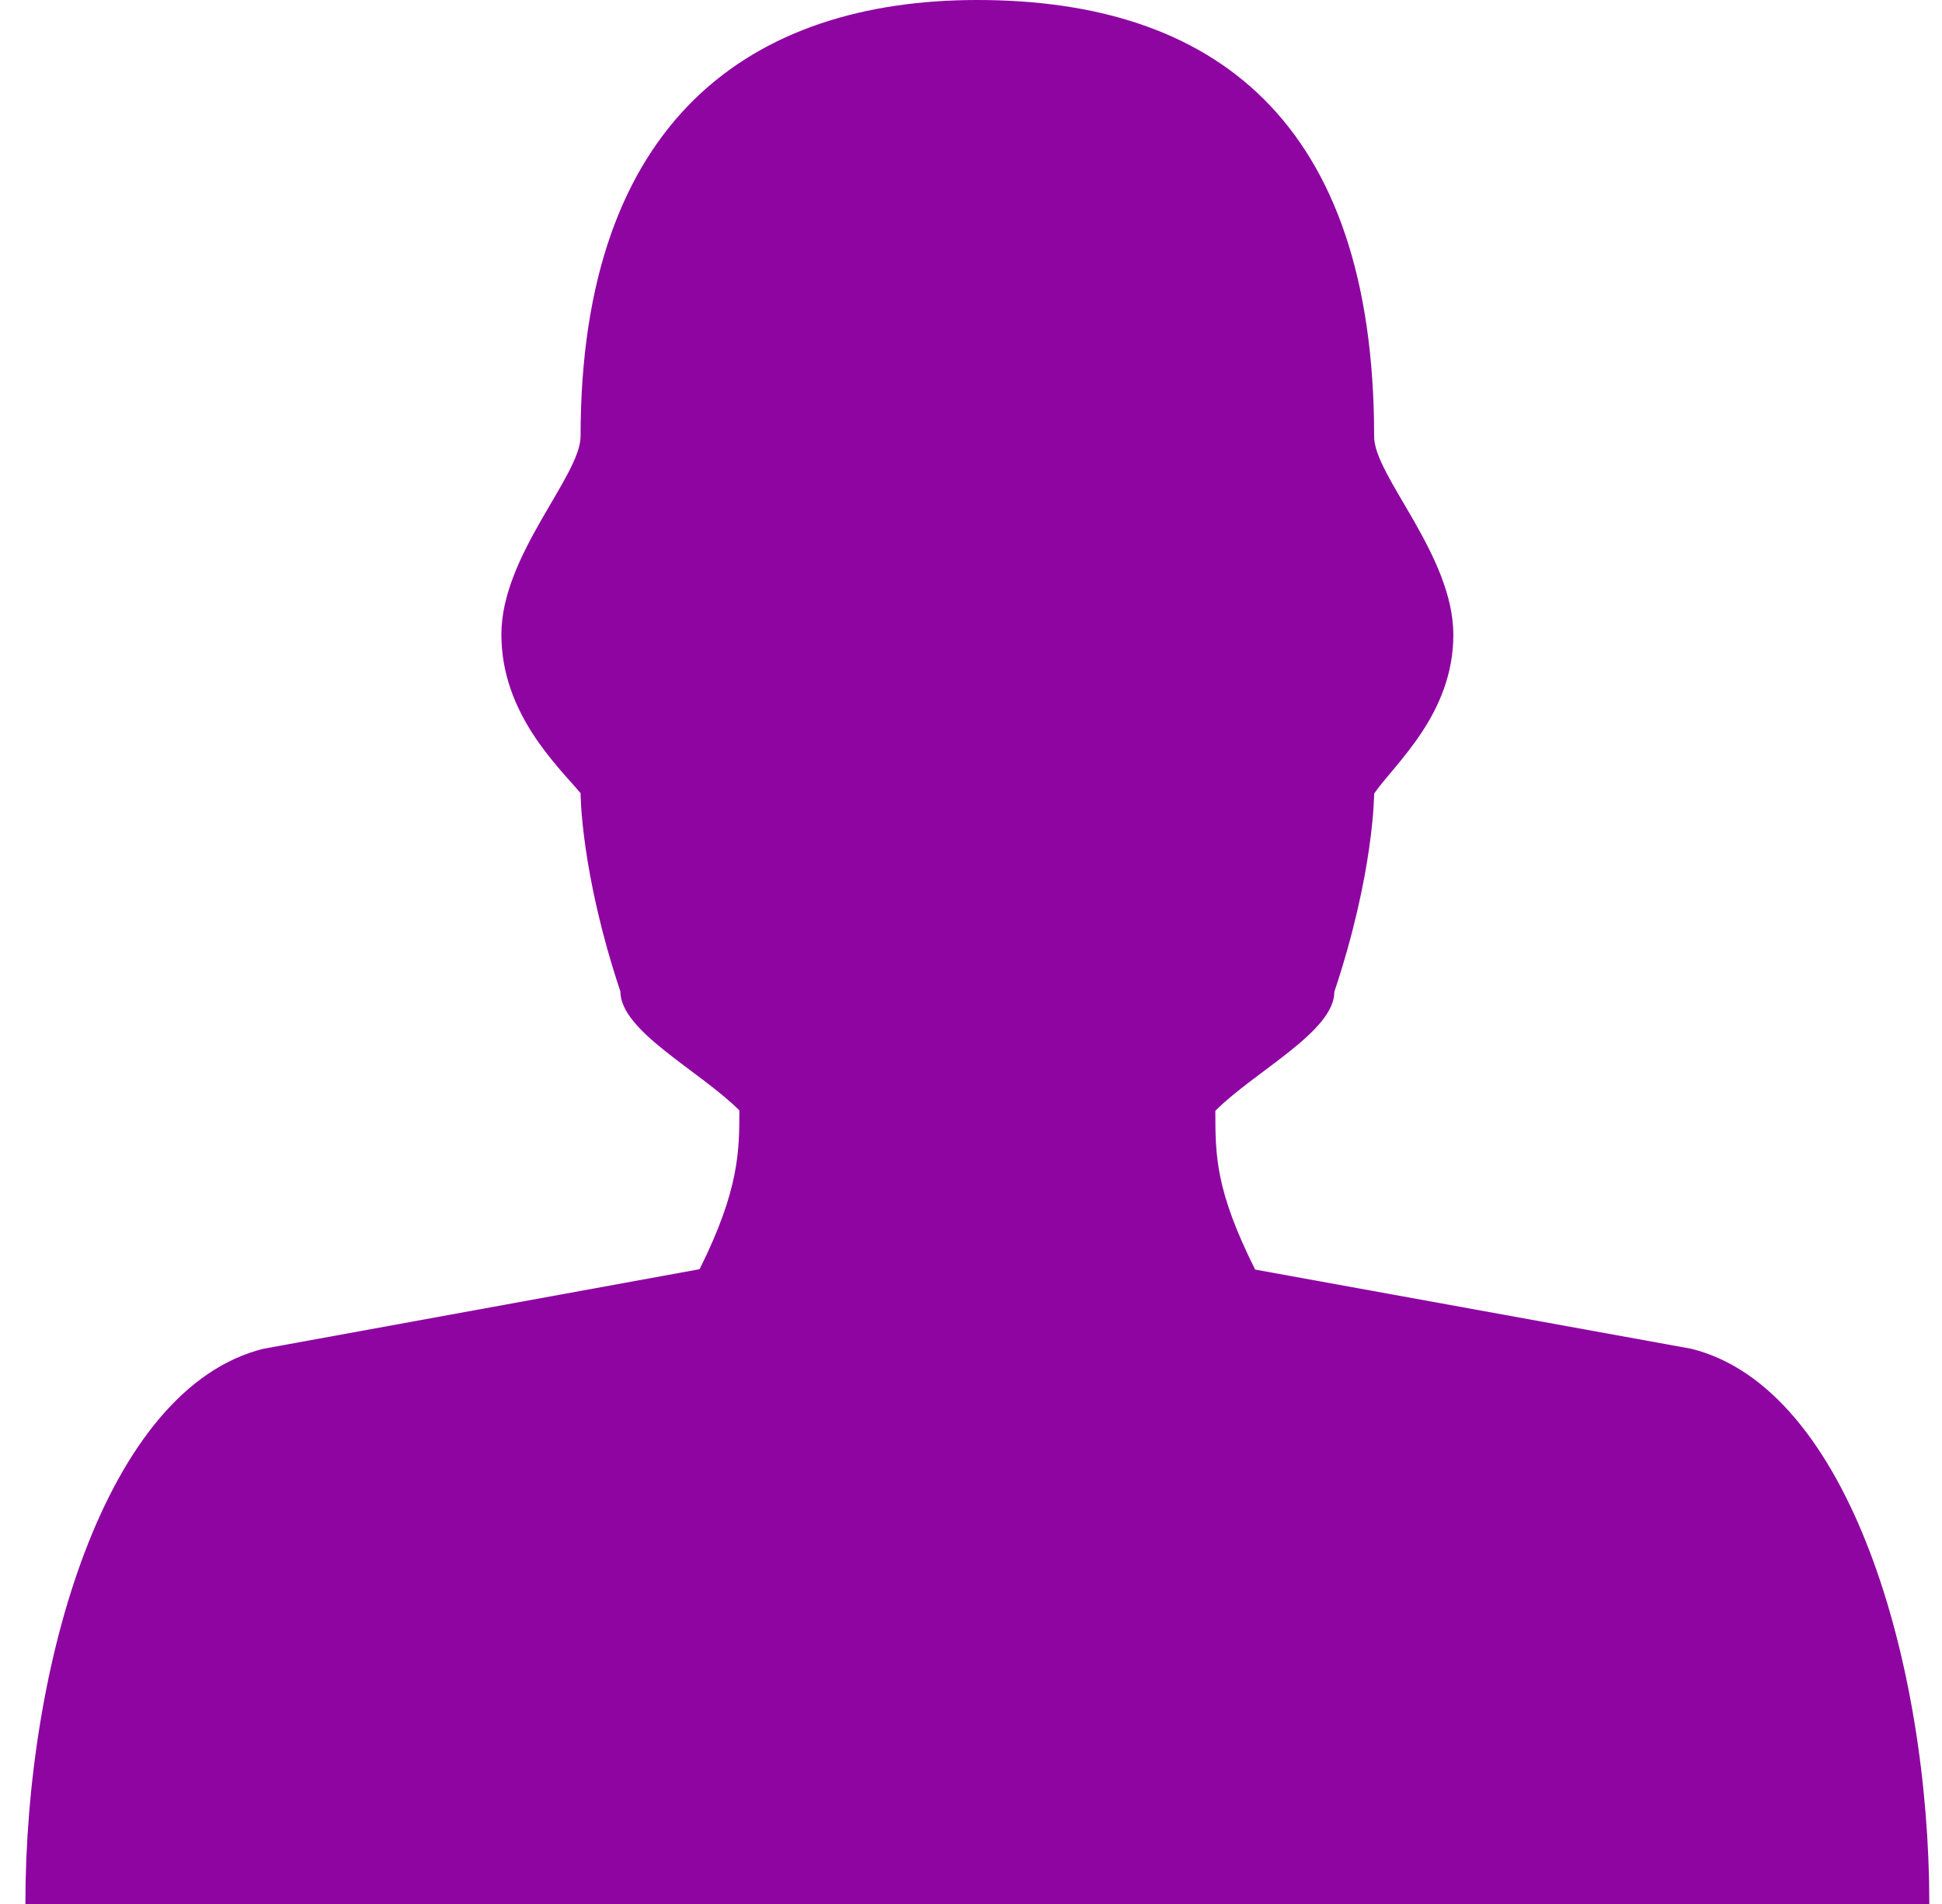 <svg xmlns="http://www.w3.org/2000/svg" width="51" height="50" viewBox="0 0 51 50" fill="none">
<path d="M44.417 35.42L32.962 33.34C31.917 31.25 31.917 30.342 31.917 29.17C32.962 28.125 35.042 27.09 35.042 26.045C36.087 22.92 36.087 20.84 36.087 20.84C36.624 20.059 38.167 18.76 38.167 16.67C38.167 14.58 36.087 12.5 36.087 11.465C36.087 3.125 31.839 0 25.667 0C19.759 0 15.247 3.125 15.247 11.455C15.247 12.5 13.167 14.58 13.167 16.66C13.167 18.74 14.651 20.117 15.247 20.83C15.247 20.83 15.247 22.91 16.292 26.035C16.292 27.08 18.372 28.115 19.417 29.16C19.417 30.205 19.417 31.24 18.372 33.33L6.917 35.42C2.747 36.455 0.667 43.75 0.667 50H50.667C50.667 43.75 48.587 36.455 44.417 35.42Z" fill="#8E05A2"/>
</svg>